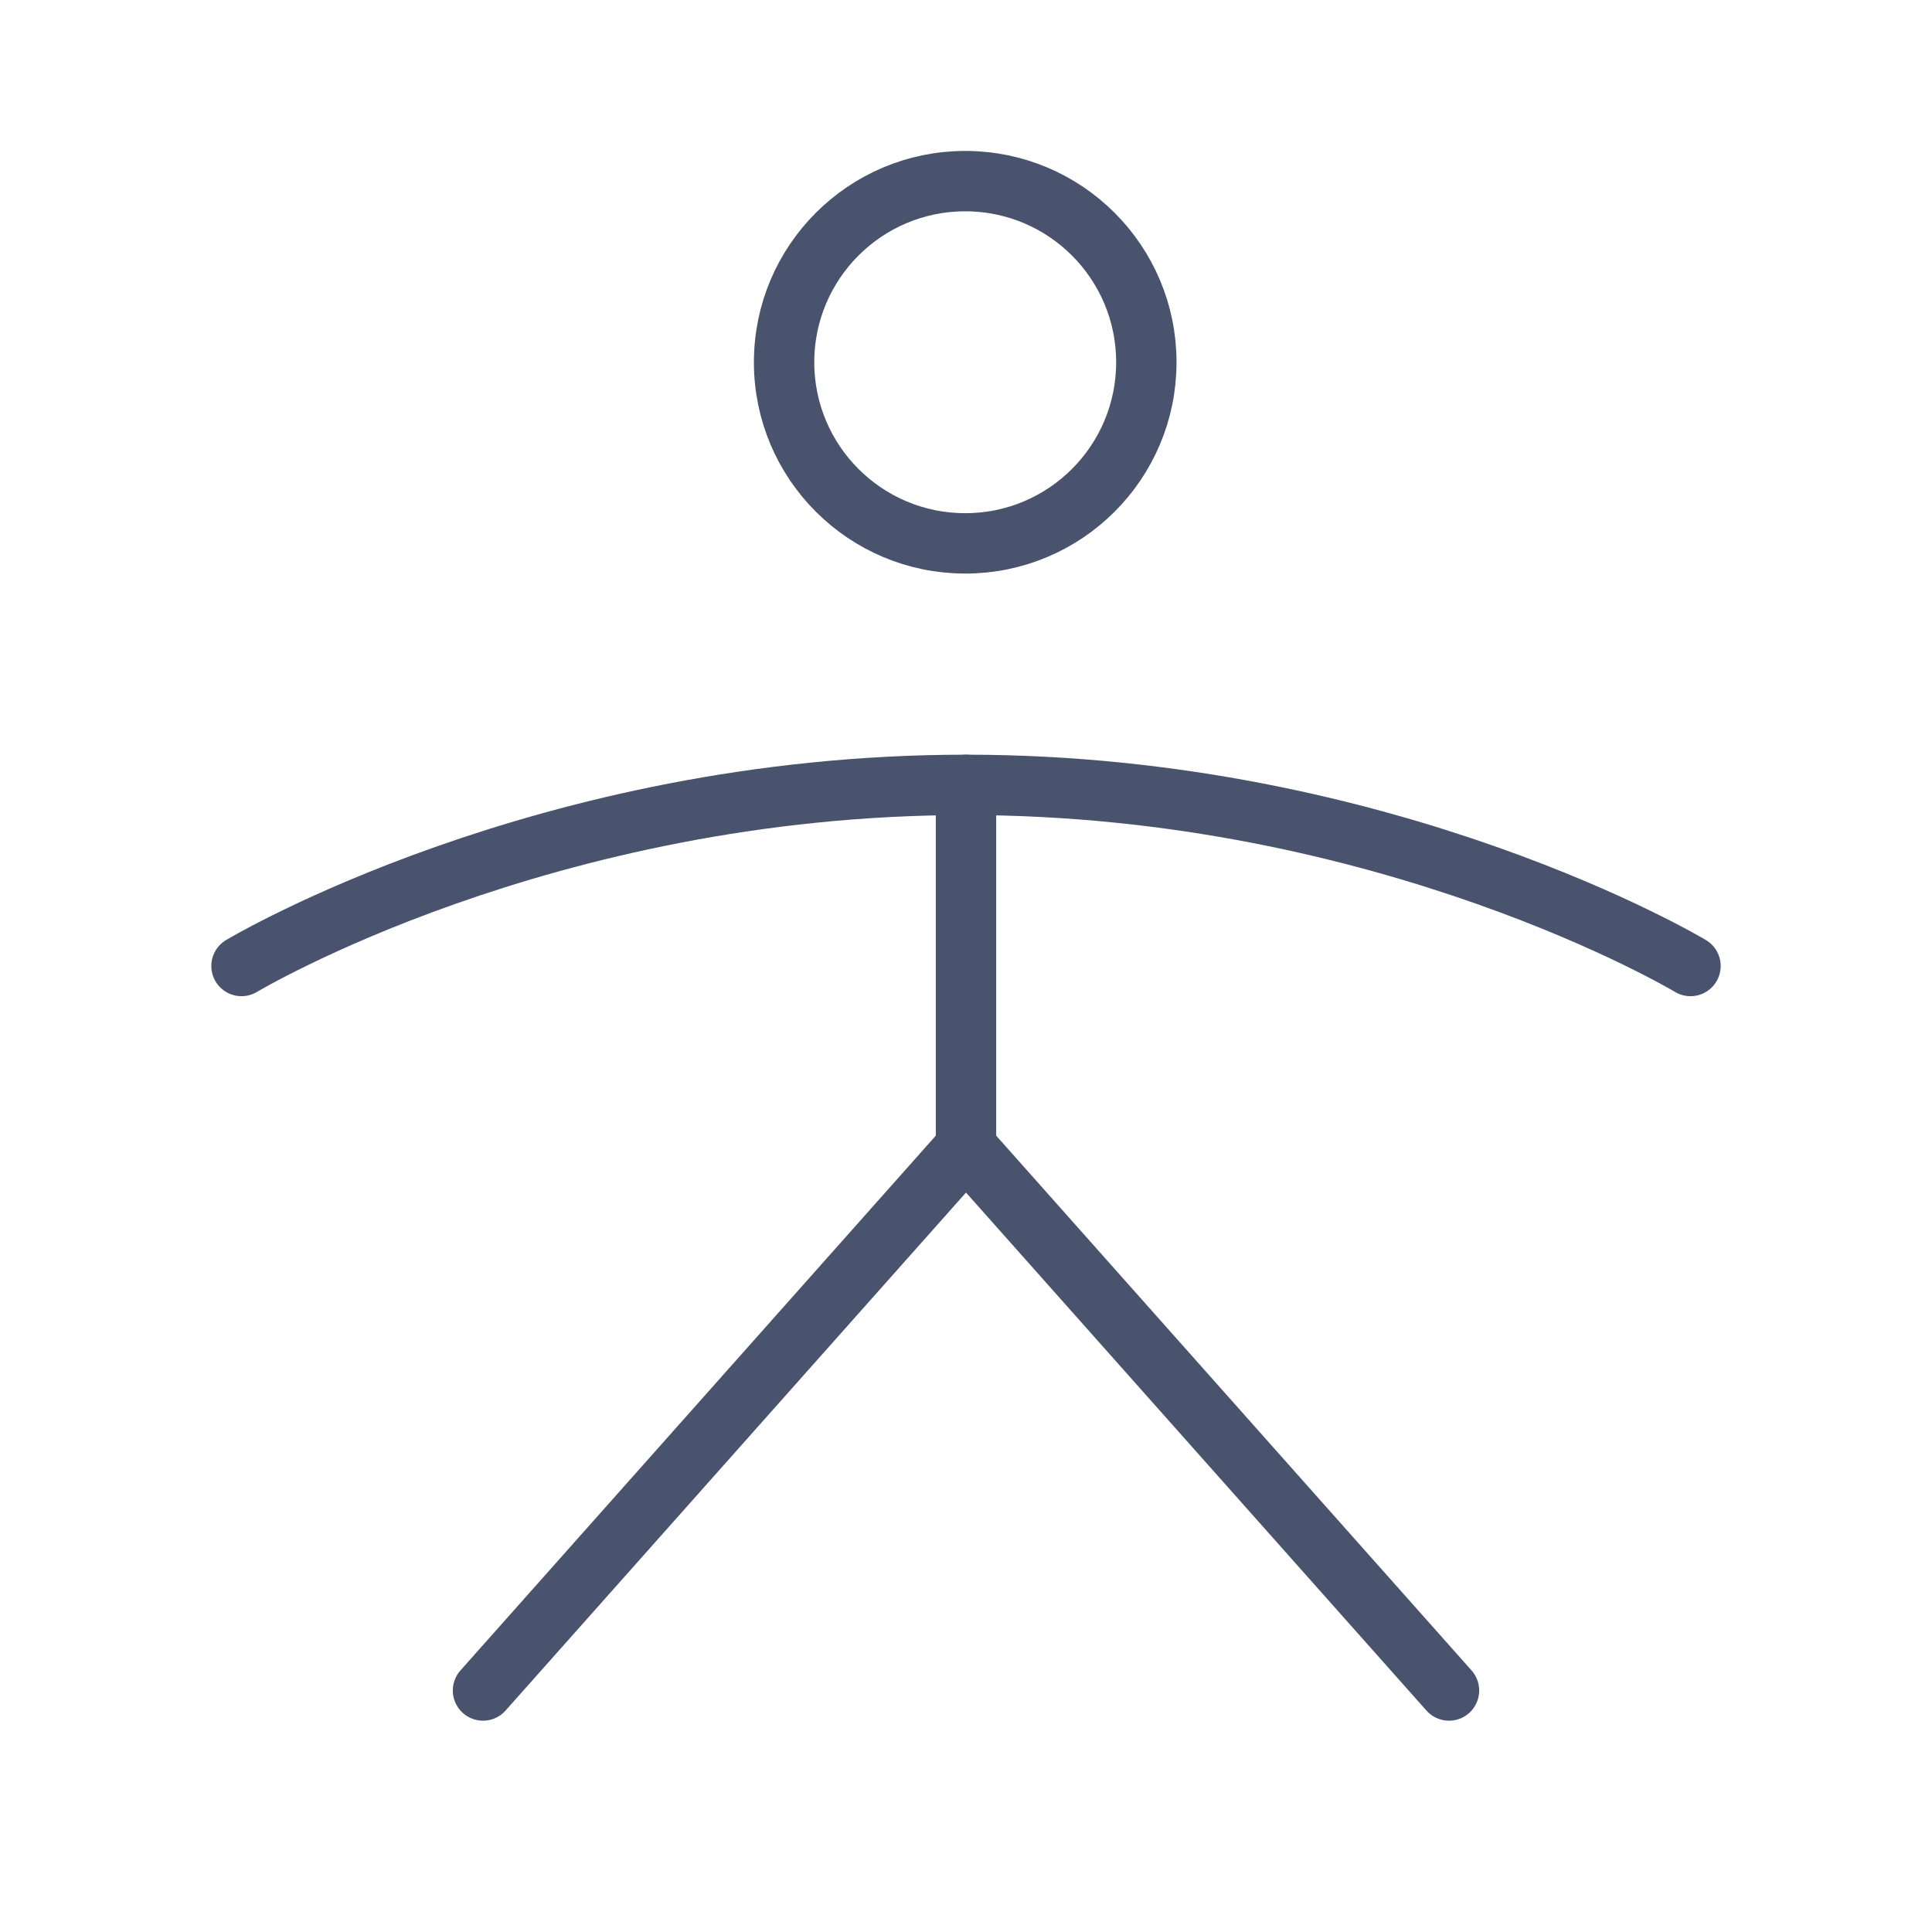 <svg width="32" height="32" viewBox="0 0 32 32" fill="none" xmlns="http://www.w3.org/2000/svg">
<path d="M15.987 9C17.644 9 18.987 7.657 18.987 6C18.987 4.343 17.644 3 15.987 3C14.331 3 12.987 4.343 12.987 6C12.987 7.657 14.331 9 15.987 9Z" stroke="#49536E" stroke-linecap="round" stroke-linejoin="round"/>
<path d="M16 13V19" stroke="#49536E" stroke-linecap="round" stroke-linejoin="round"/>
<path d="M8 28L16 19L24 28" stroke="#49536E" stroke-linecap="round" stroke-linejoin="round"/>
<path d="M4 16C4 16 9 13 16 13C23 13 28 16 28 16" stroke="#49536E" stroke-linecap="round" stroke-linejoin="round"/>
</svg>
